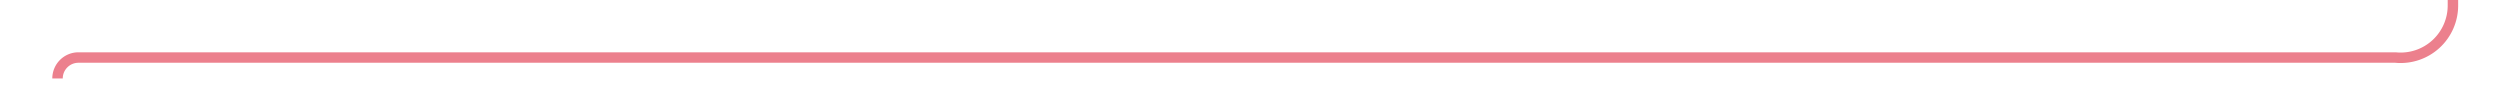 ﻿<?xml version="1.0" encoding="utf-8"?>
<svg version="1.1" xmlns:xlink="http://www.w3.org/1999/xlink" width="239px" height="10px" preserveAspectRatio="xMinYMid meet" viewBox="1245 415  239 8" xmlns="http://www.w3.org/2000/svg">
  <path d="M 1250.5 421.5  A 2 2 0 0 1 1252.5 419.5 L 1474 419.5  A 5 5 0 0 0 1479.5 414.5 L 1479.5 370  A 5 5 0 0 1 1484.5 365.5 L 1507 365.5  " stroke-width="1" stroke="#ec808d" fill="none" />
  <path d="M 1506 371.8  L 1512 365.5  L 1506 359.2  L 1506 371.8  Z " fill-rule="nonzero" fill="#ec808d" stroke="none" />
</svg>